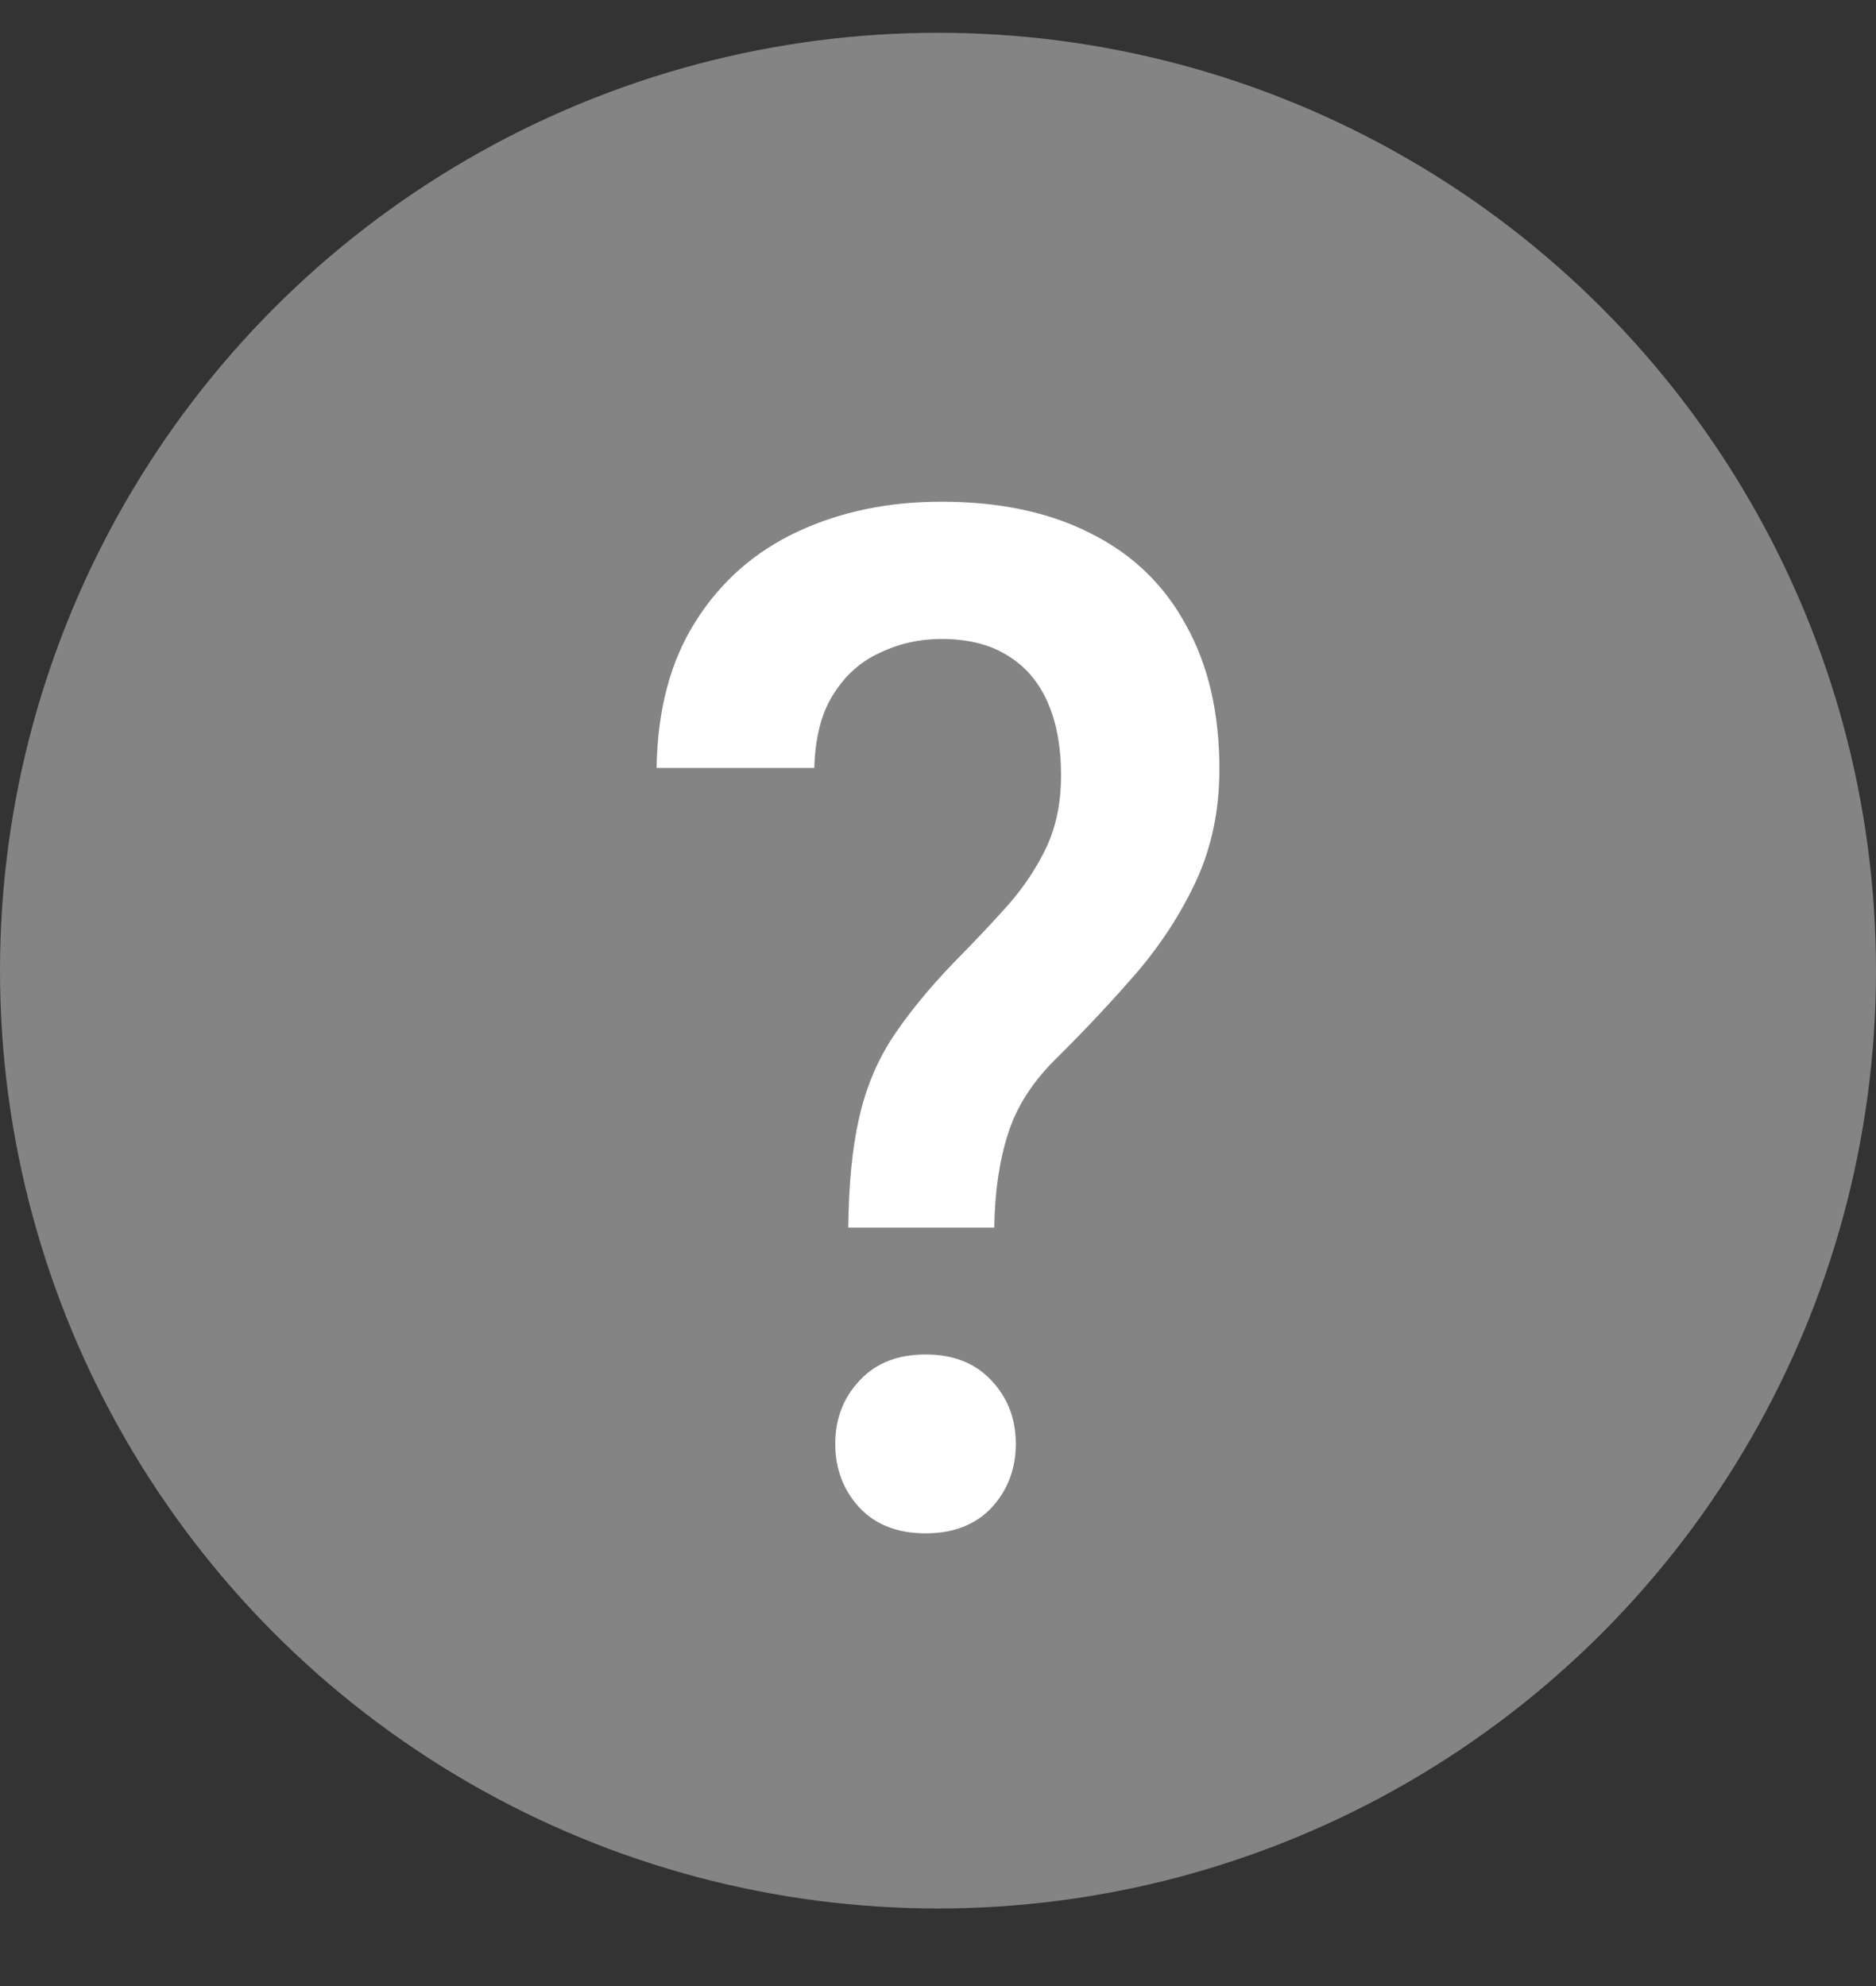 <svg width="17" height="18" viewBox="0 0 17 18" fill="none" xmlns="http://www.w3.org/2000/svg">
<rect x="0" y="0" width="17" height="18" fill="#333333" stroke="none"/>
<circle cx="8.5" cy="8.797" r="8.5" fill="#848484"/>
<path d="M9.01 11.126H7.687C7.691 10.736 7.723 10.409 7.782 10.146C7.841 9.877 7.94 9.634 8.079 9.417C8.221 9.199 8.409 8.968 8.642 8.725C8.824 8.541 8.988 8.367 9.134 8.204C9.281 8.036 9.397 7.86 9.484 7.676C9.571 7.488 9.615 7.272 9.615 7.029C9.615 6.765 9.573 6.541 9.49 6.357C9.407 6.172 9.284 6.032 9.122 5.936C8.964 5.839 8.767 5.791 8.529 5.791C8.332 5.791 8.146 5.833 7.972 5.917C7.798 5.996 7.658 6.122 7.551 6.294C7.444 6.461 7.387 6.683 7.379 6.96H5.95C5.958 6.432 6.076 5.988 6.306 5.628C6.535 5.267 6.843 4.997 7.231 4.817C7.618 4.637 8.051 4.547 8.529 4.547C9.059 4.547 9.512 4.643 9.887 4.836C10.263 5.024 10.55 5.301 10.747 5.665C10.949 6.026 11.05 6.461 11.05 6.972C11.05 7.341 10.98 7.676 10.842 7.978C10.704 8.275 10.524 8.554 10.303 8.813C10.081 9.069 9.842 9.325 9.585 9.58C9.364 9.794 9.213 10.026 9.134 10.277C9.055 10.525 9.014 10.807 9.01 11.126ZM7.569 13.086C7.569 12.86 7.642 12.669 7.788 12.514C7.934 12.355 8.134 12.276 8.387 12.276C8.64 12.276 8.84 12.355 8.986 12.514C9.132 12.669 9.205 12.86 9.205 13.086C9.205 13.312 9.132 13.505 8.986 13.664C8.84 13.819 8.64 13.897 8.387 13.897C8.134 13.897 7.934 13.819 7.788 13.664C7.642 13.505 7.569 13.312 7.569 13.086Z" fill="white"/>
</svg>
